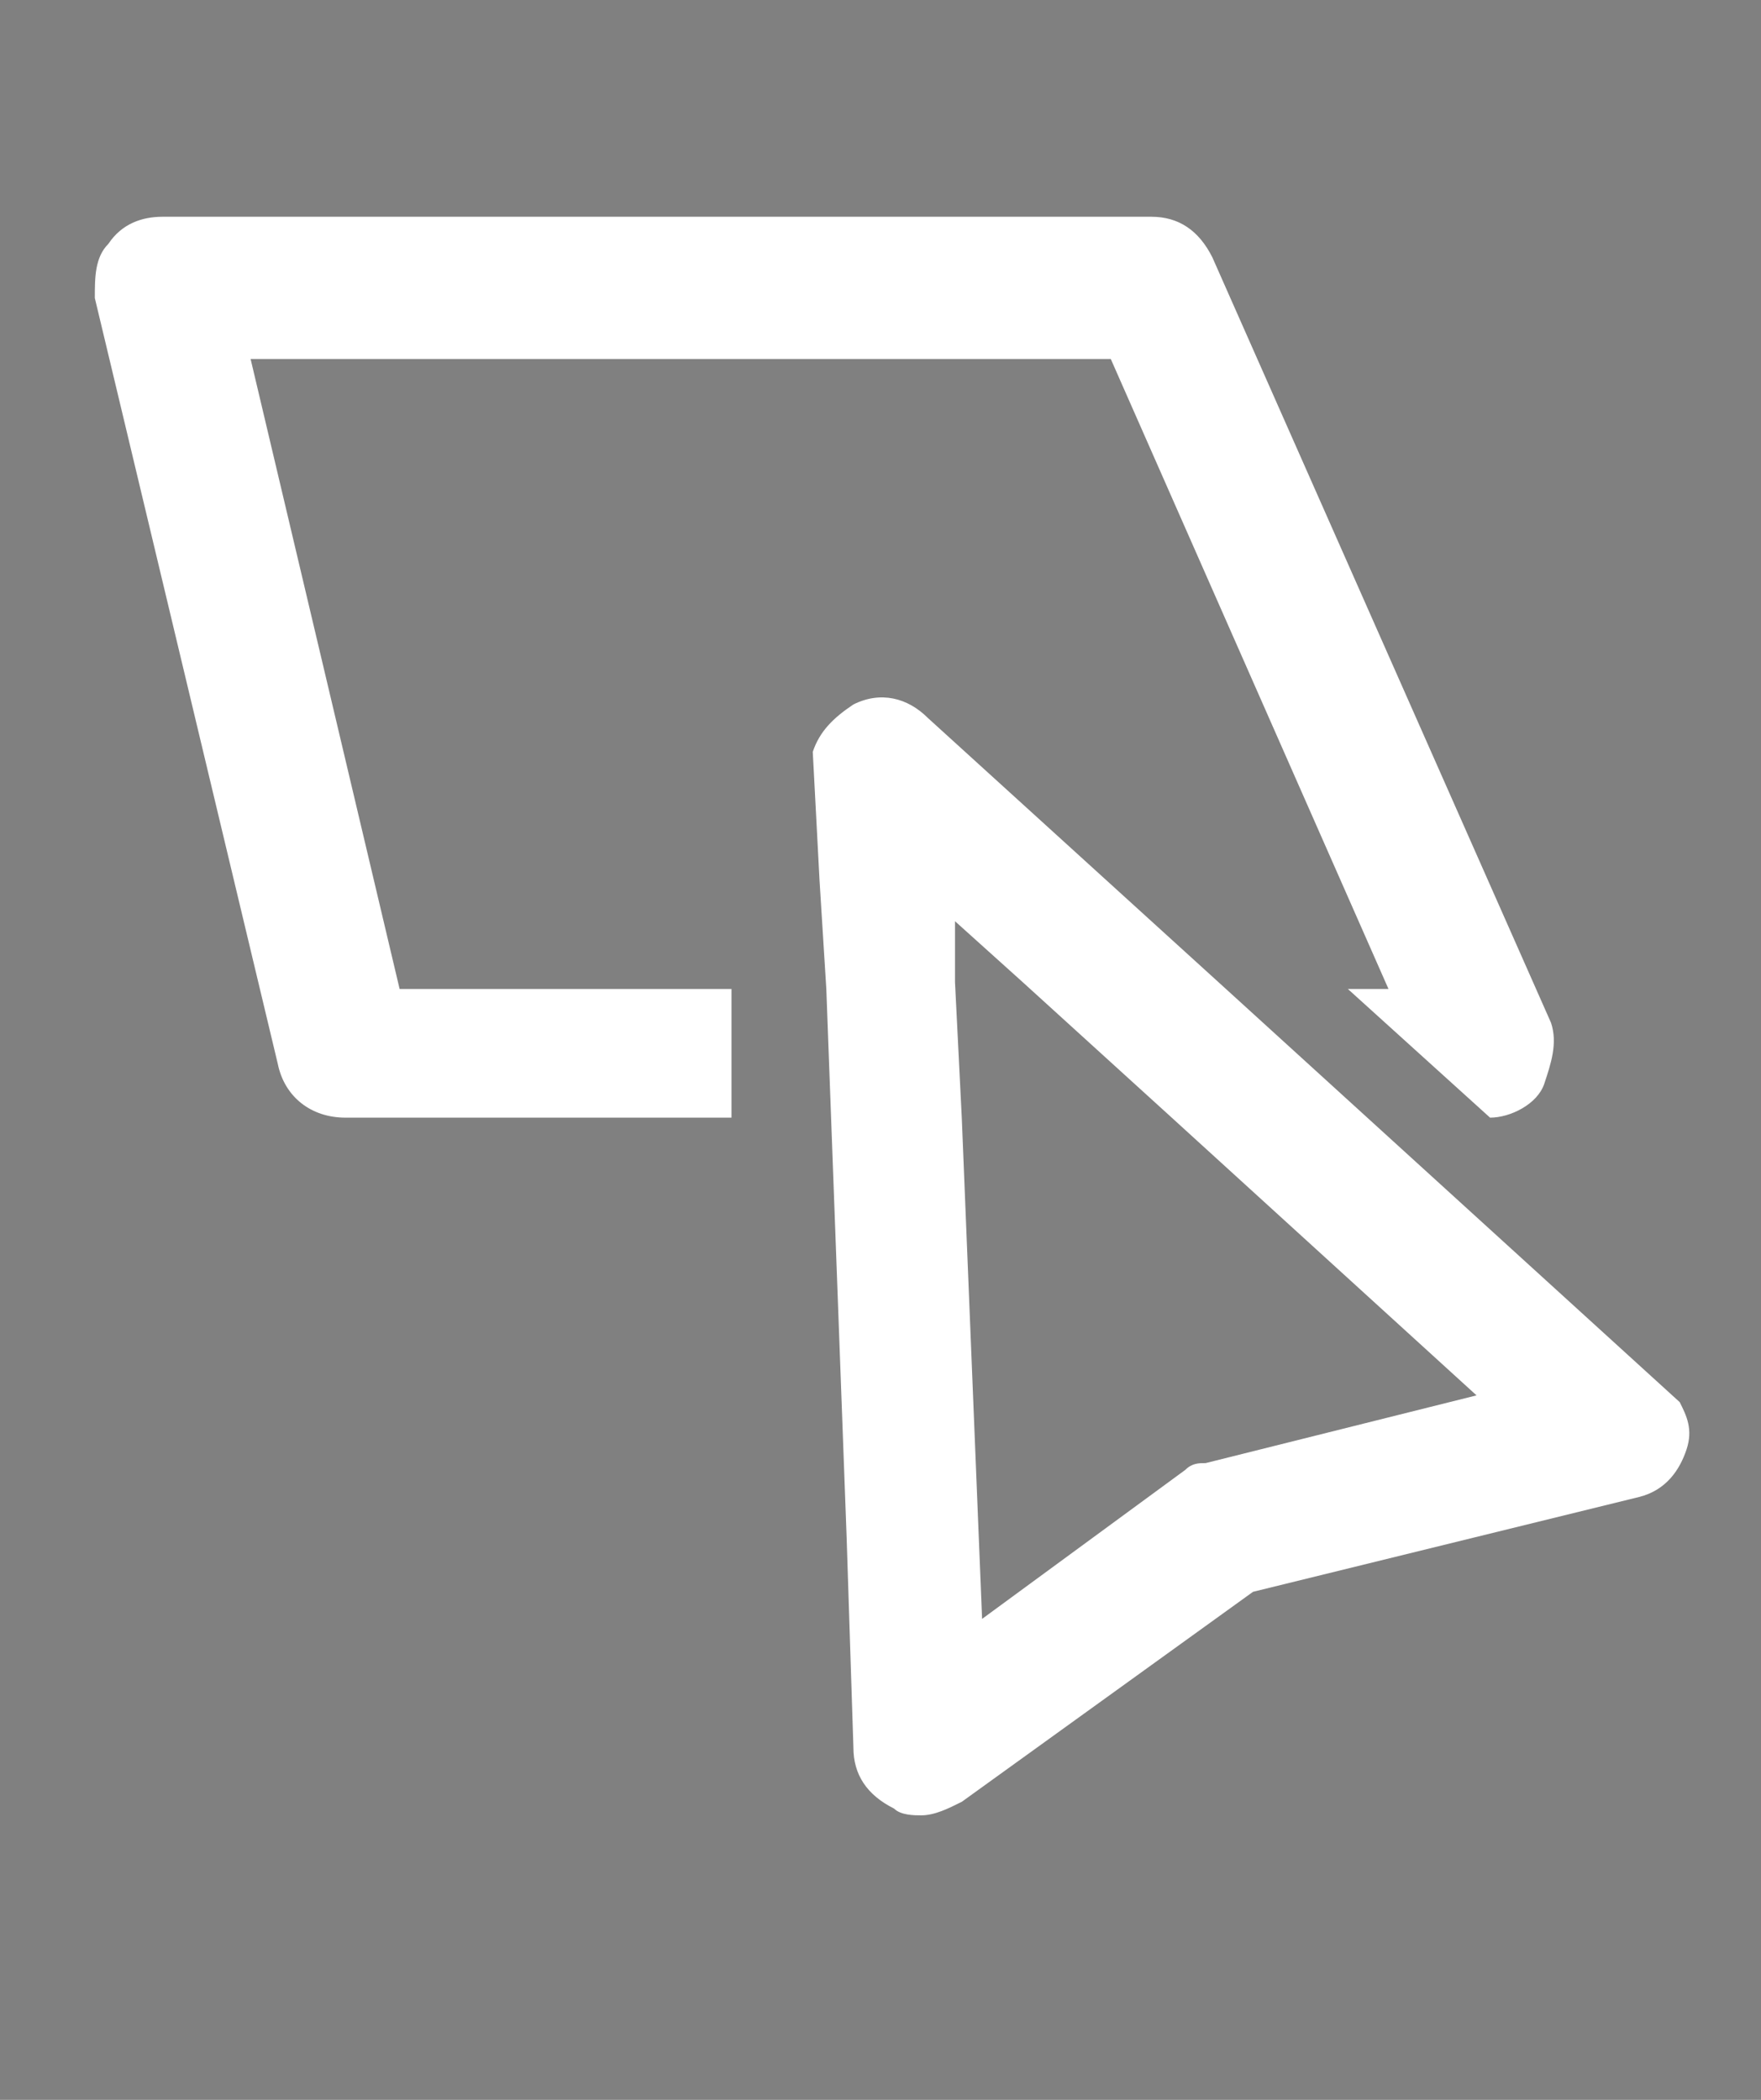 <?xml version="1.0" encoding="utf-8"?>
<!-- Generator: Adobe Illustrator 23.0.3, SVG Export Plug-In . SVG Version: 6.00 Build 0)  -->
<svg version="1.1" id="Calque_1" xmlns="http://www.w3.org/2000/svg" xmlns:xlink="http://www.w3.org/1999/xlink" x="0px" y="0px"
	 viewBox="0 0 26 31" style="enable-background:new 0 0 26 31;" xml:space="preserve">
<rect x="0" y="0" width="26" height="31" fill="#808080" stroke="none"/>
<style type="text/css">
	.st0{fill:none;stroke:#2F3E8B;stroke-width:2;stroke-linecap:round;stroke-linejoin:round;stroke-miterlimit:10;}
	.st1{fill:#FFFFFF;}
</style>
<polygon class="st0" points="37.8,23.7 34.5,27.5 34.5,27.5 33.7,22.5 "/>
<rect x="28.6" y="11.5" transform="matrix(0.277 -0.961 0.961 0.277 14.743 46.903)" class="st0" width="19.8" height="4.3"/>
<g>
	<path class="st1" d="M24.8,20.7l-6.7-6.1l0,0l-4.4-4c-0.3-0.3-0.7-0.4-1.1-0.2c-0.3,0.2-0.5,0.4-0.6,0.7l0.1,1.9l0.1,1.6l0,0
		l0.3,8.1l0.1,3.1c0,0.4,0.2,0.7,0.6,0.9c0.1,0.1,0.3,0.1,0.4,0.1c0.2,0,0.4-0.1,0.6-0.2l4.3-3.1l5.7-1.4c0.4-0.1,0.6-0.4,0.7-0.7
		C25,21.1,24.9,20.9,24.8,20.7z M17.8,21.6c-0.1,0-0.2,0-0.3,0.1l-3,2.2l-0.3-7.4l-0.1-2v-0.9l1,0.9l2.2,2l4.5,4.1L17.8,21.6z"/>
	<path class="st1" d="M5.9,14.6L3.7,5.3h12.7l4.1,9.3h-0.6l2.1,1.9h0c0.3,0,0.7-0.2,0.8-0.5c0.1-0.3,0.2-0.6,0.1-0.9l-5-11.3
		c-0.2-0.4-0.5-0.6-0.9-0.6H2.4c-0.3,0-0.6,0.1-0.8,0.4C1.4,3.8,1.4,4.1,1.4,4.4l2.7,11.3c0.1,0.5,0.5,0.8,1,0.8h5.7v-1.9H5.9z"/>
</g>
</svg>
